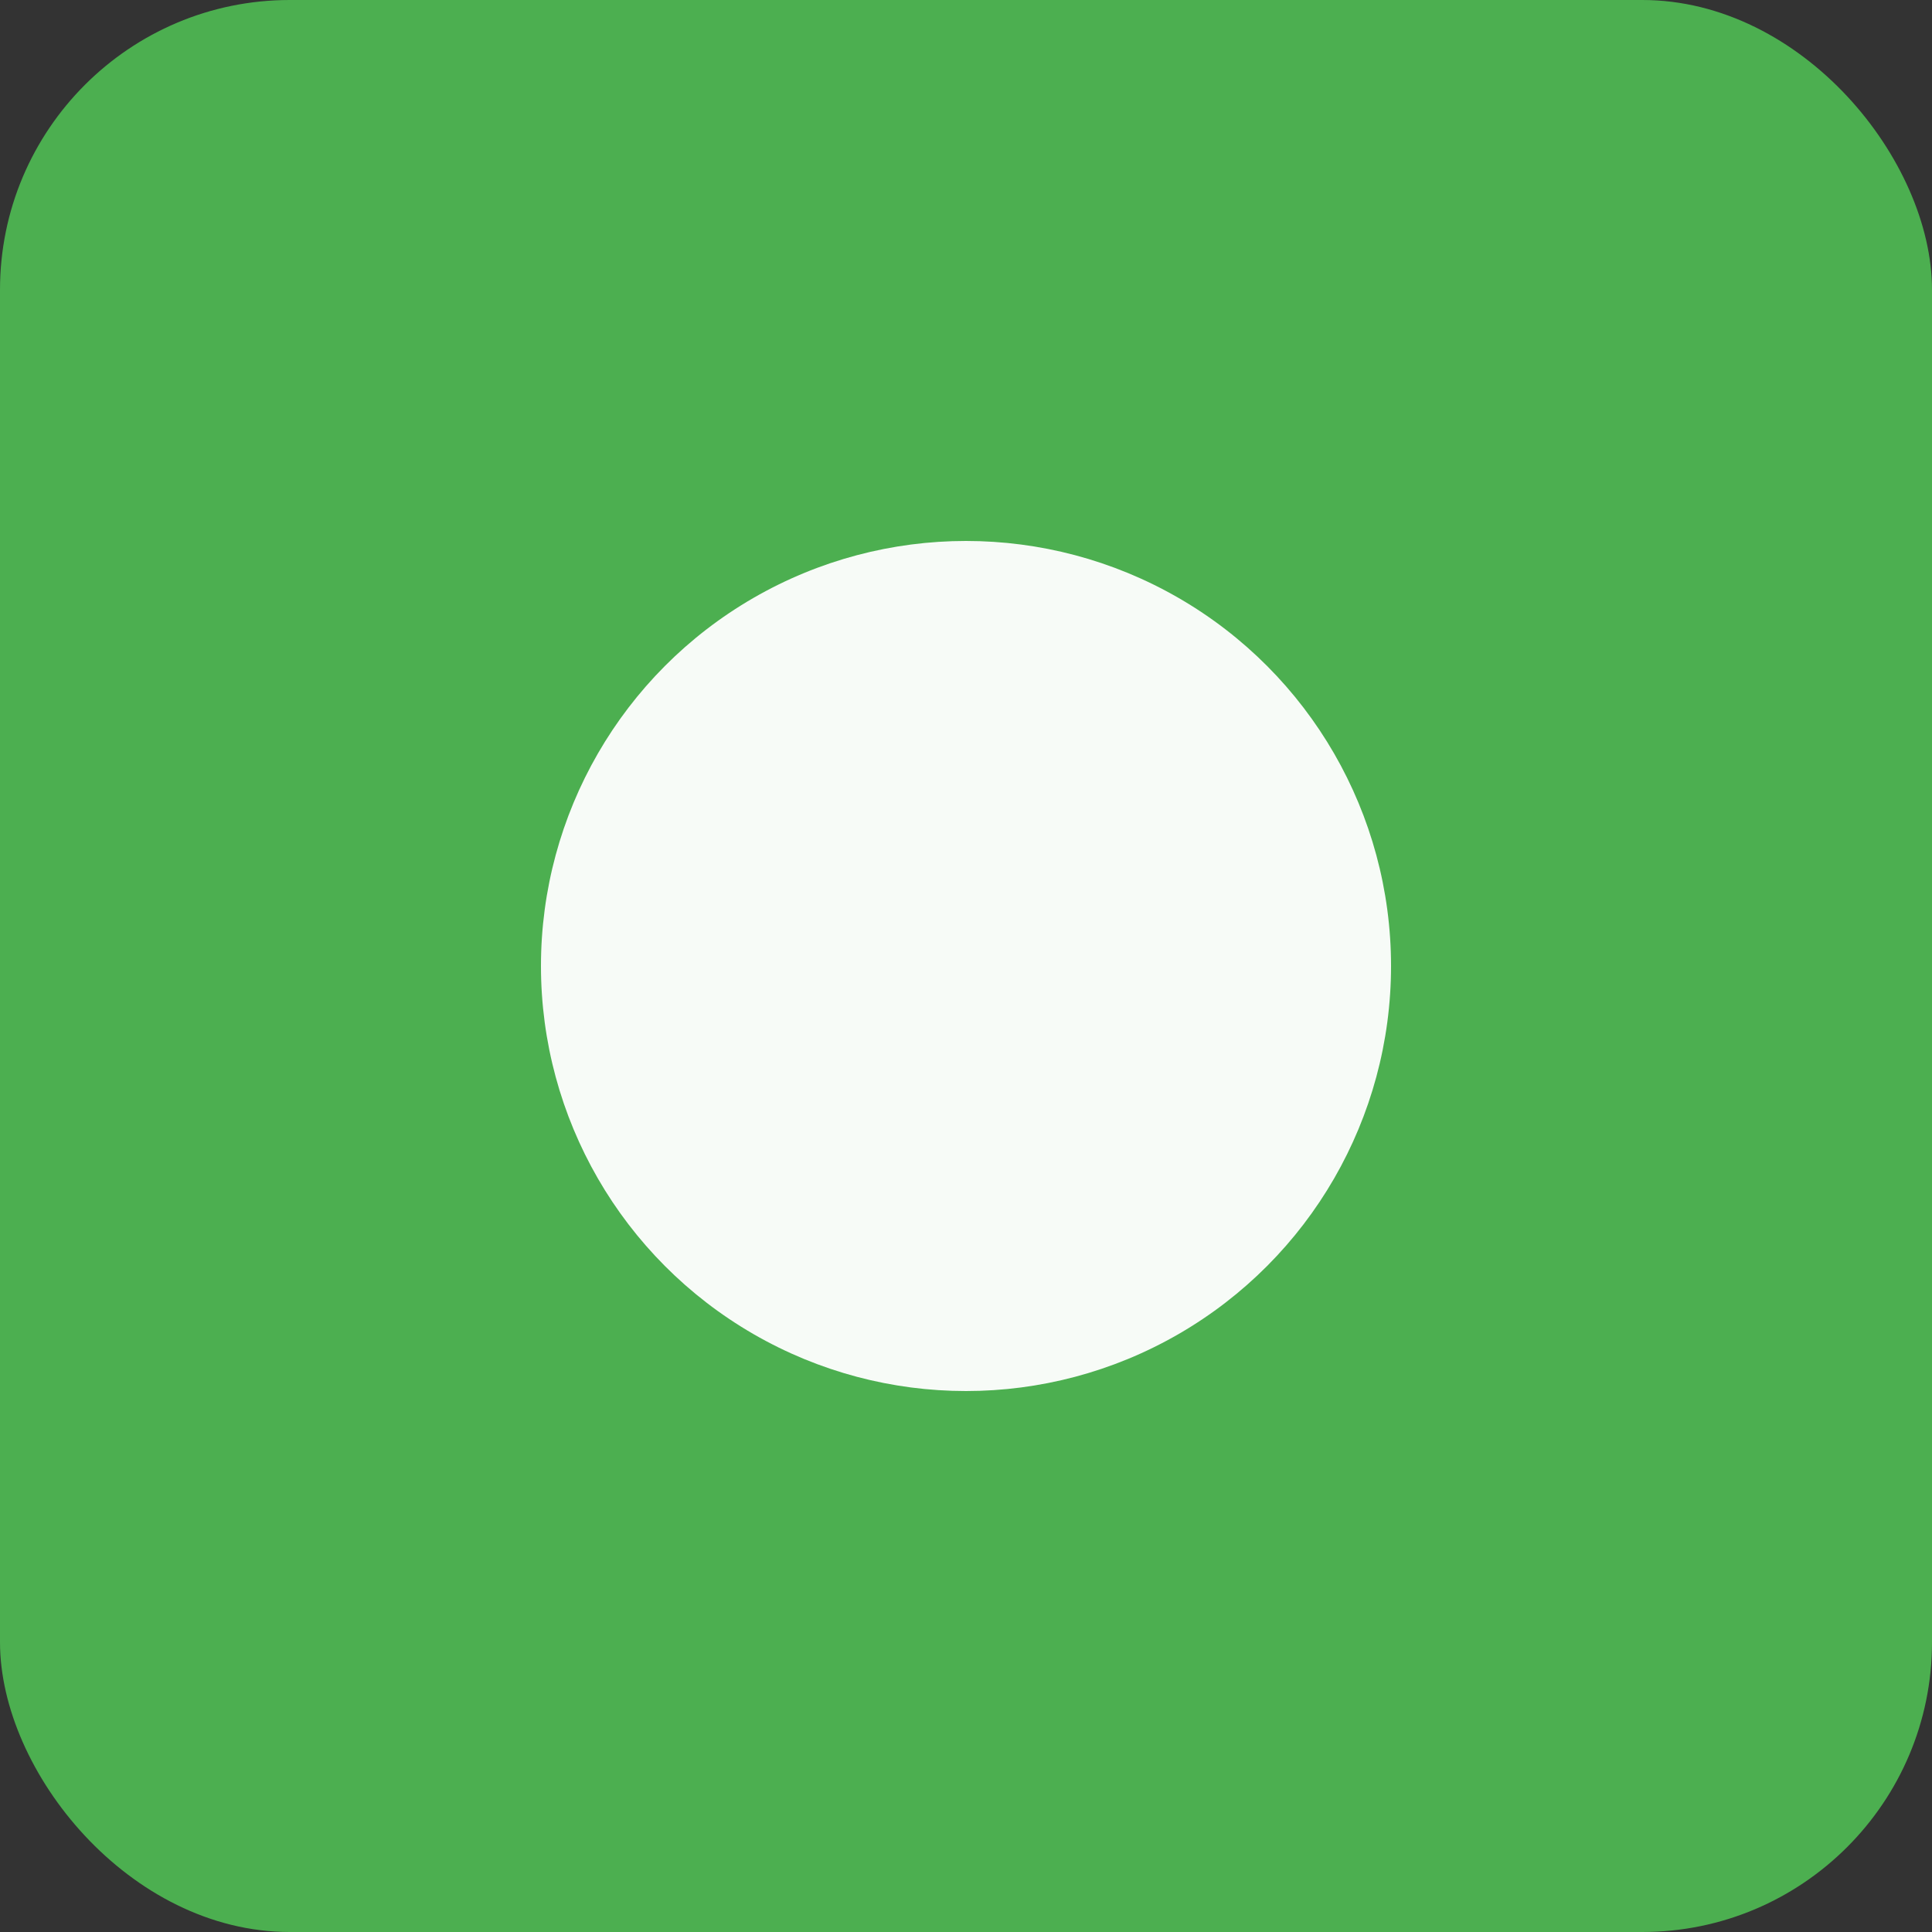 <svg xmlns="http://www.w3.org/2000/svg" viewBox="0 0 100 100"><rect x="0" y="0" width="100" height="100" fill="#333333" stroke="none"/><rect width="100" height="100" fill="#4CAF50" rx="15"/><circle cx="50" cy="50" r="22" fill="white" opacity="0.95"/></svg>